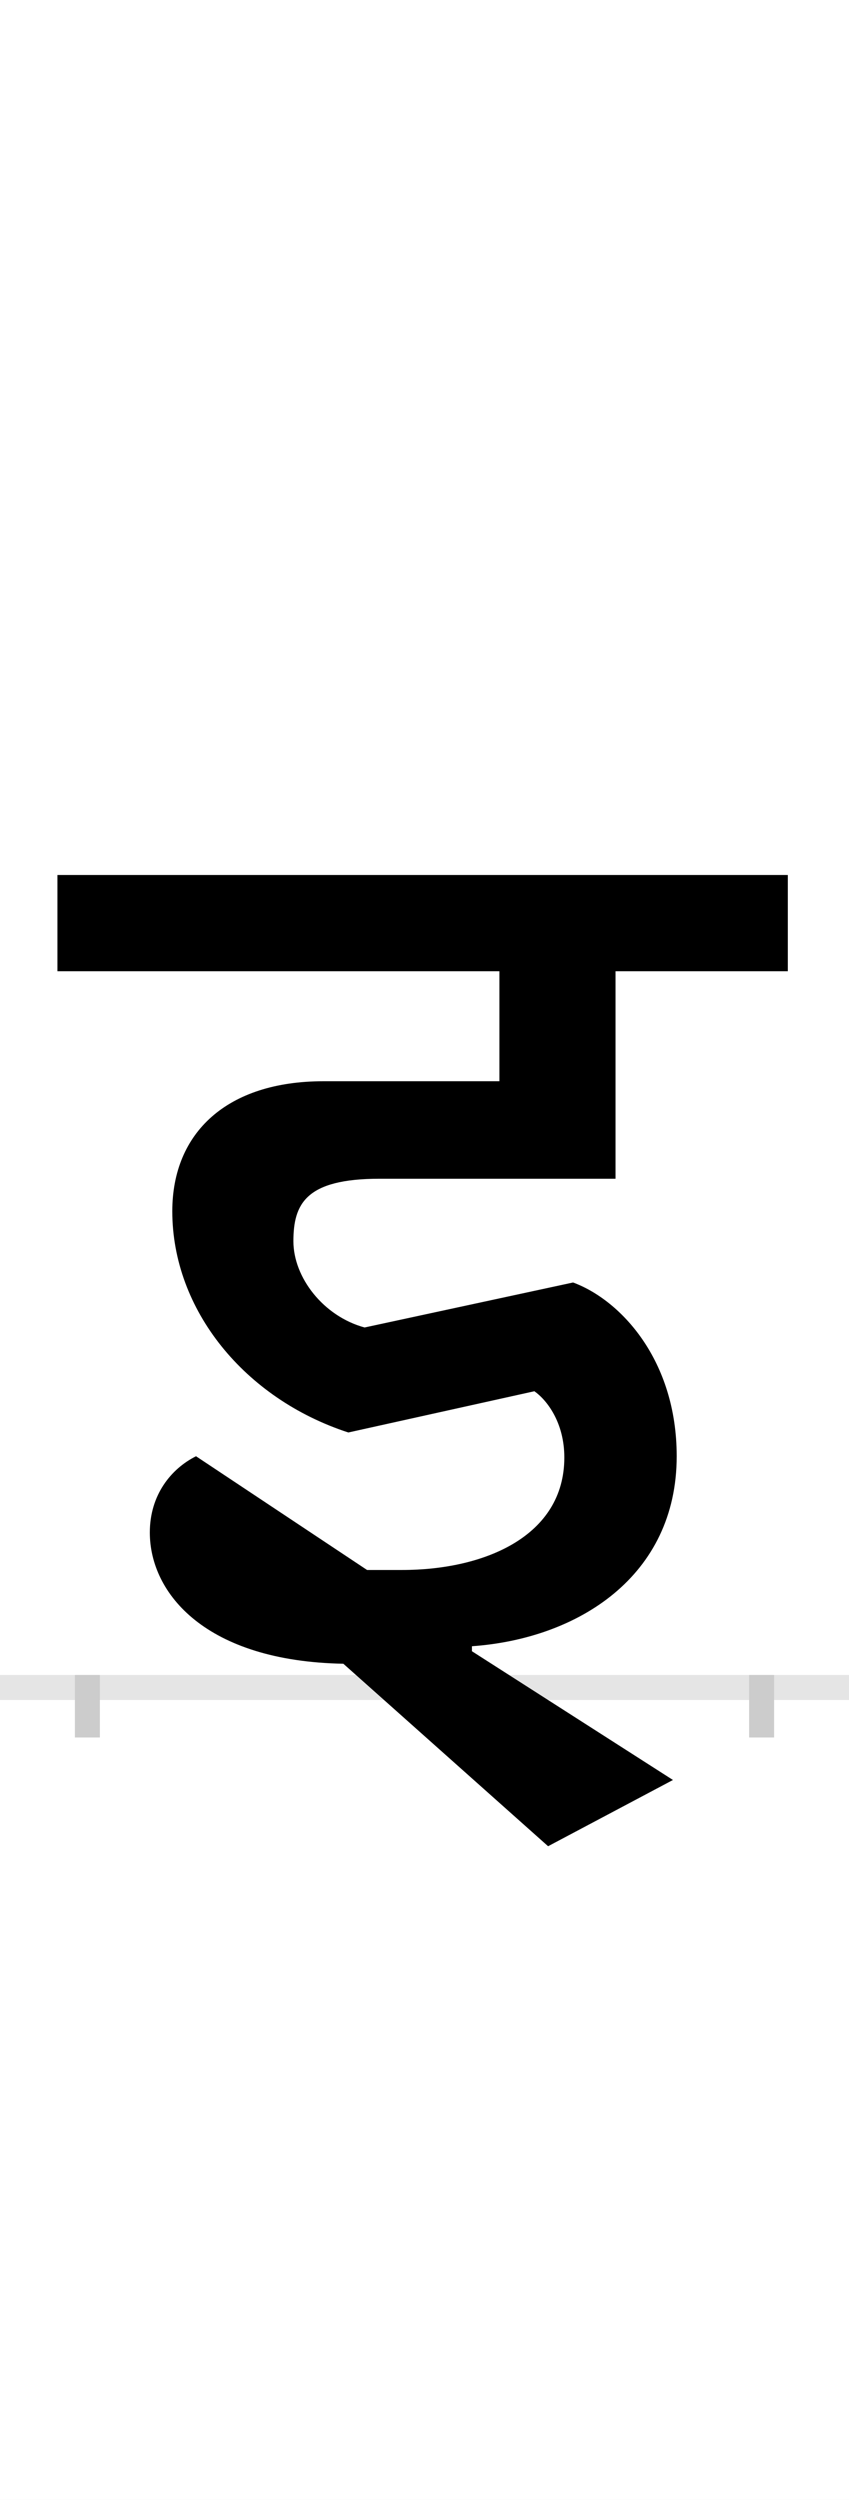 <?xml version="1.0" encoding="UTF-8"?>
<svg height="200.0" version="1.1" width="68.0" xmlns="http://www.w3.org/2000/svg" xmlns:xlink="http://www.w3.org/1999/xlink">
 <rect width="100%" height="100%" fill="#808080" stroke="none"/>
 <path d="M0,0 l68,0 l0,200 l-68,0 Z M0,0" fill="rgb(255,255,255)" transform="matrix(1,0,0,-1,0.0,200.0)"/>
 <path d="M0,0 l68,0" fill="none" stroke="rgb(229,229,229)" stroke-width="2" transform="matrix(1,0,0,-1,0.0,135.0)"/>
 <path d="M0,1 l0,-5" fill="none" stroke="rgb(204,204,204)" stroke-width="2" transform="matrix(1,0,0,-1,7.0,135.0)"/>
 <path d="M0,1 l0,-5" fill="none" stroke="rgb(204,204,204)" stroke-width="2" transform="matrix(1,0,0,-1,61.0,135.0)"/>
 <path d="M308,33 c85,6,164,56,164,152 c0,77,-45,125,-83,139 l-167,-36 c-33,9,-57,40,-57,69 c0,30,10,50,69,50 l189,0 l0,166 l138,0 l0,77 l-585,0 l0,-77 l354,0 l0,-88 l-141,0 c-77,0,-121,-41,-121,-104 c0,-79,58,-150,141,-177 l149,33 c10,-7,24,-25,24,-53 c0,-63,-64,-90,-130,-90 l-28,0 l-137,91 c-20,-10,-37,-31,-37,-61 c0,-49,45,-103,155,-105 l164,-146 l100,53 l-161,103 Z M308,33" fill="rgb(0,0,0)" transform="matrix(0.1,0.0,0.0,-0.1,7.0,135.0)"/>
</svg>